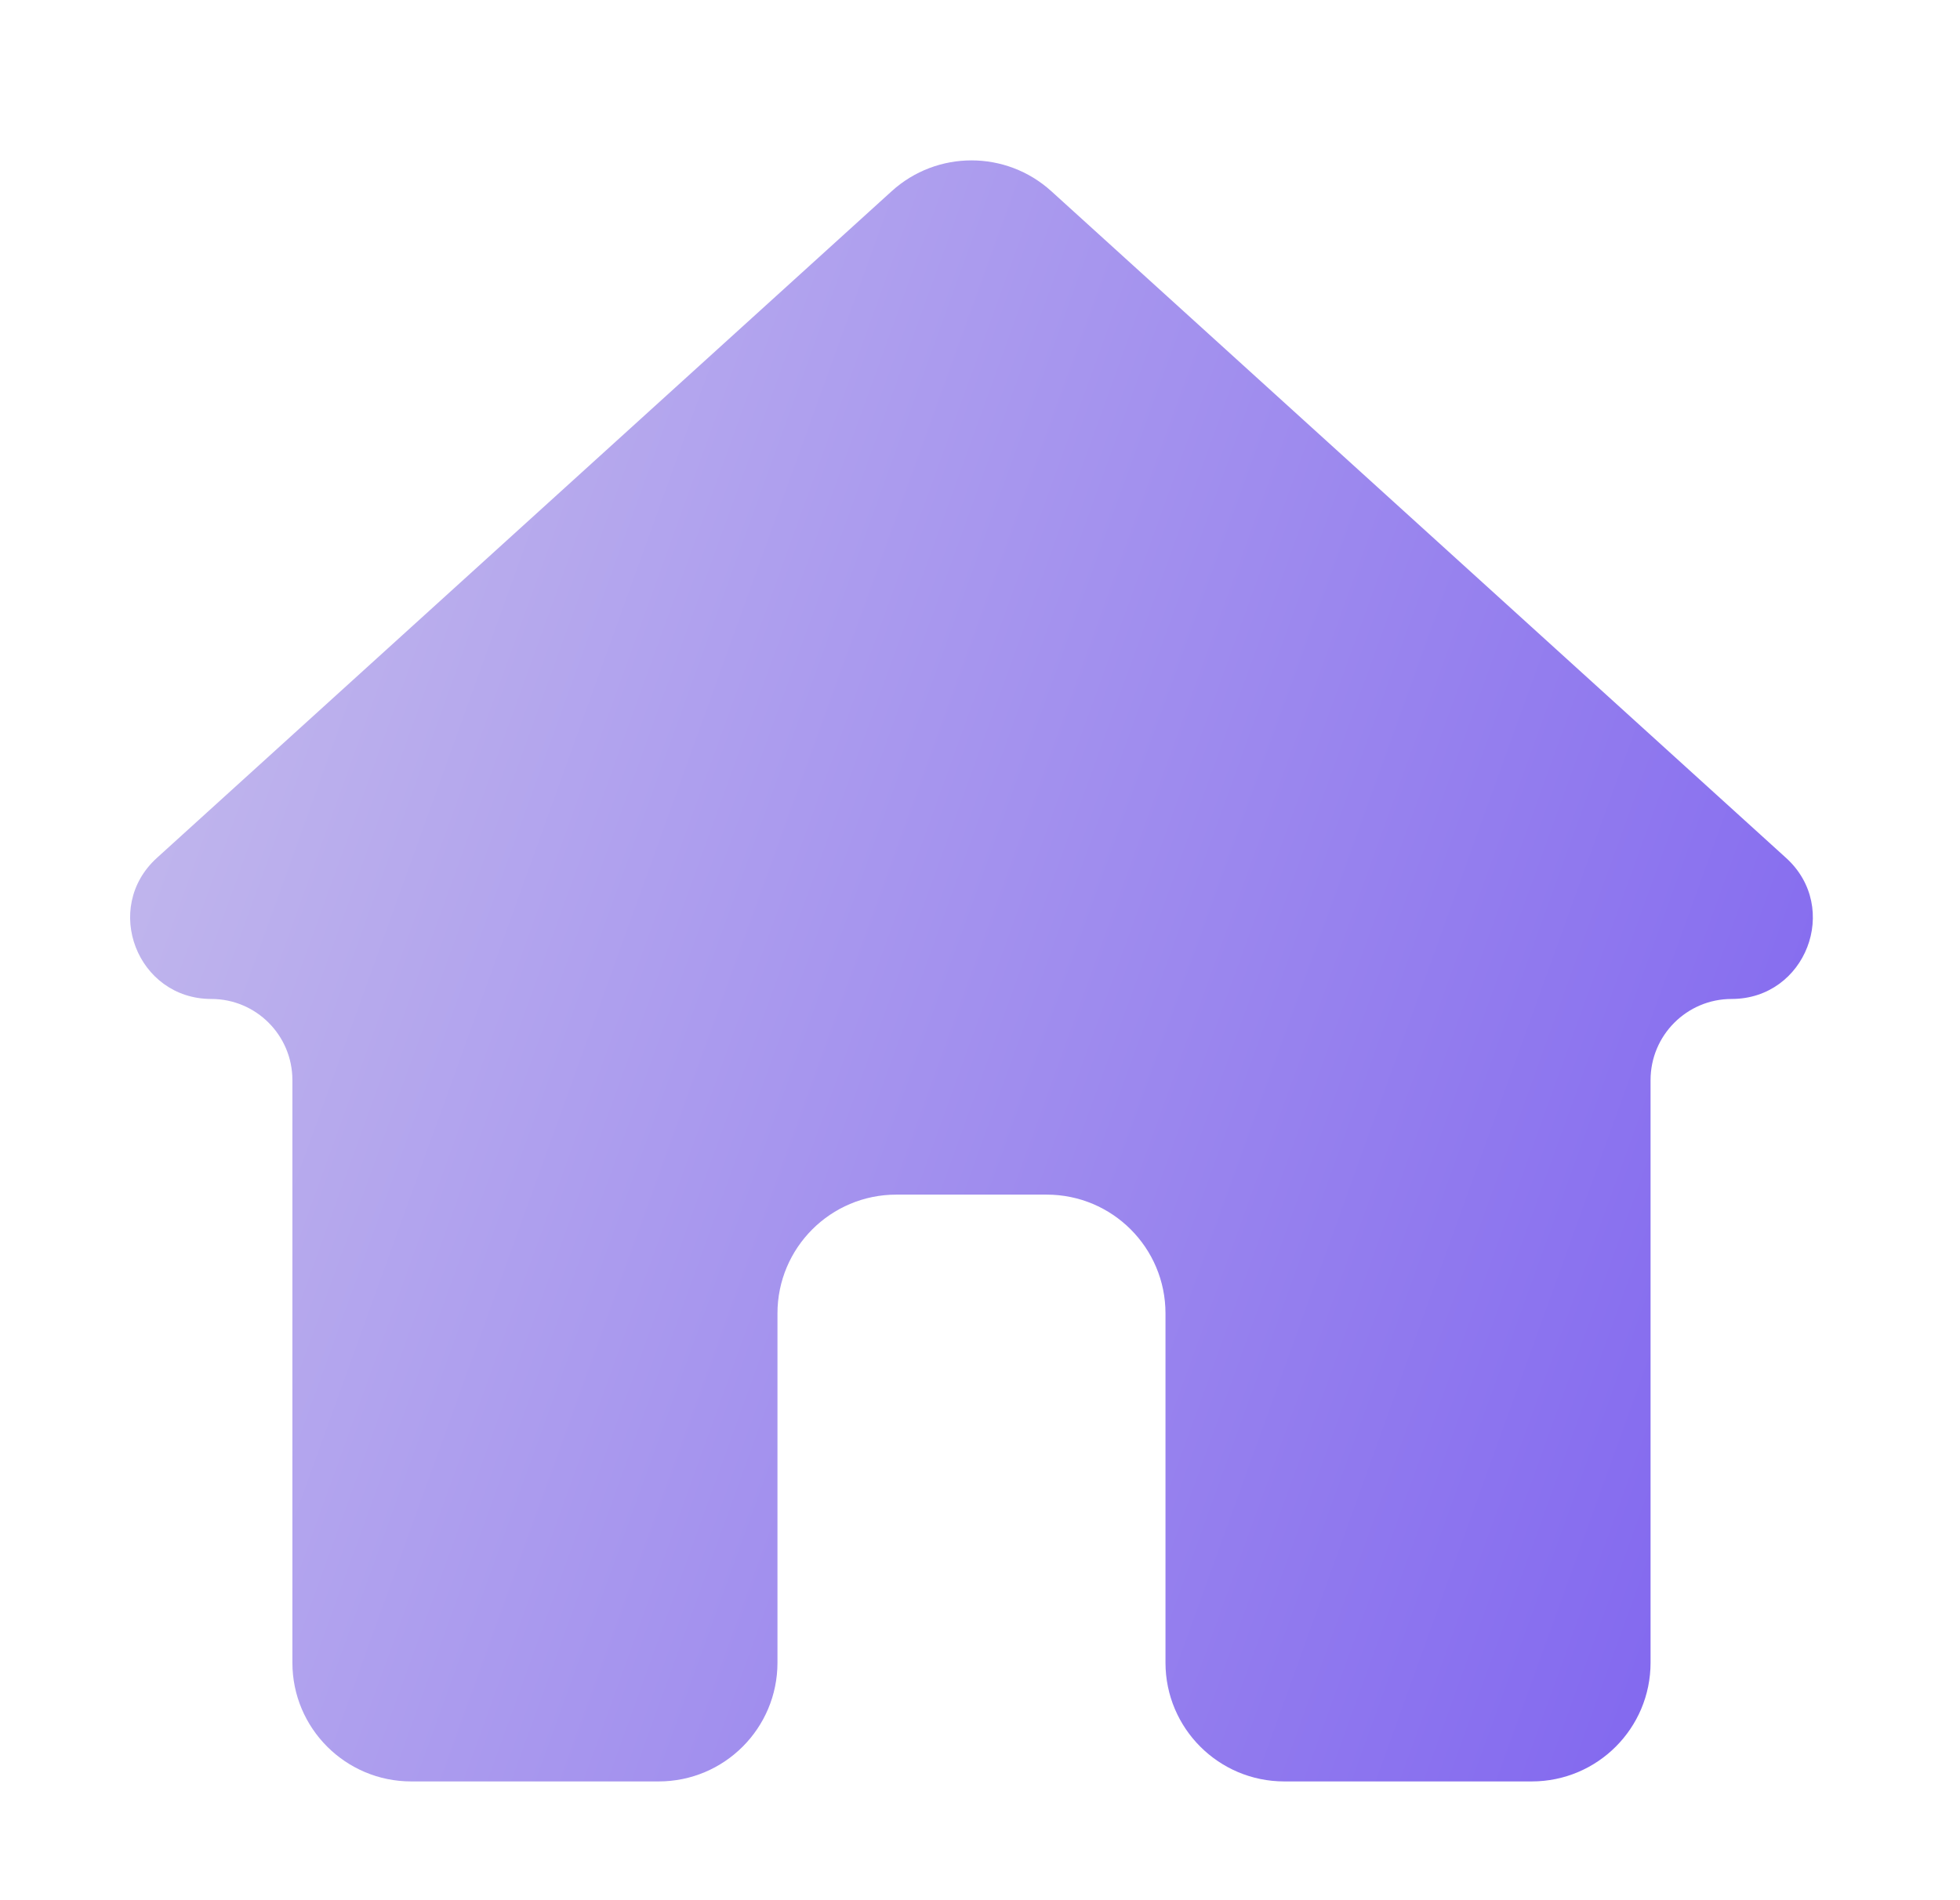 <svg width="33" height="32" viewBox="0 0 33 32" fill="none" xmlns="http://www.w3.org/2000/svg">
<g filter="url(#filter0_dii_839_5110)">
<path d="M11.09 28C12.195 28 13.09 27.105 13.09 26V20.118C13.09 19.013 13.986 18.118 15.09 18.118H17.623C18.728 18.118 19.623 19.013 19.623 20.118V26C19.623 27.105 20.519 28 21.623 28H25.79C26.895 28 27.79 27.105 27.79 26V16.189C27.79 15.435 28.401 14.823 29.155 14.823V14.823C30.403 14.823 30.997 13.287 30.072 12.448L17.701 1.22C16.938 0.528 15.775 0.528 15.013 1.22L2.641 12.448C1.717 13.287 2.31 14.823 3.558 14.823V14.823C4.312 14.823 4.923 15.435 4.923 16.189V26C4.923 27.105 5.819 28 6.923 28H11.09Z" fill="url(#paint0_linear_839_5110)"/>
</g>
<defs>
<filter id="filter0_dii_839_5110" x="0.19" y="-0.299" width="32.332" height="32.299" filterUnits="userSpaceOnUse" color-interpolation-filters="sRGB">
<feFlood flood-opacity="0" result="BackgroundImageFix"/>
<feColorMatrix in="SourceAlpha" type="matrix" values="0 0 0 0 0 0 0 0 0 0 0 0 0 0 0 0 0 0 127 0" result="hardAlpha"/>
<feOffset dy="2"/>
<feGaussianBlur stdDeviation="1"/>
<feComposite in2="hardAlpha" operator="out"/>
<feColorMatrix type="matrix" values="0 0 0 0 0 0 0 0 0 0 0 0 0 0 0 0 0 0 0.22 0"/>
<feBlend mode="normal" in2="BackgroundImageFix" result="effect1_dropShadow_839_5110"/>
<feBlend mode="normal" in="SourceGraphic" in2="effect1_dropShadow_839_5110" result="shape"/>
<feColorMatrix in="SourceAlpha" type="matrix" values="0 0 0 0 0 0 0 0 0 0 0 0 0 0 0 0 0 0 127 0" result="hardAlpha"/>
<feOffset dx="1" dy="1"/>
<feGaussianBlur stdDeviation="0.5"/>
<feComposite in2="hardAlpha" operator="arithmetic" k2="-1" k3="1"/>
<feColorMatrix type="matrix" values="0 0 0 0 0.988 0 0 0 0 0.988 0 0 0 0 0.988 0 0 0 0.35 0"/>
<feBlend mode="normal" in2="shape" result="effect2_innerShadow_839_5110"/>
<feColorMatrix in="SourceAlpha" type="matrix" values="0 0 0 0 0 0 0 0 0 0 0 0 0 0 0 0 0 0 127 0" result="hardAlpha"/>
<feOffset dx="-1" dy="-1"/>
<feGaussianBlur stdDeviation="0.5"/>
<feComposite in2="hardAlpha" operator="arithmetic" k2="-1" k3="1"/>
<feColorMatrix type="matrix" values="0 0 0 0 0 0 0 0 0 0 0 0 0 0 0 0 0 0 0.25 0"/>
<feBlend mode="normal" in2="effect2_innerShadow_839_5110" result="effect3_innerShadow_839_5110"/>
</filter>
<linearGradient id="paint0_linear_839_5110" x1="34.323" y1="18.9" x2="1.073" y2="6.893" gradientUnits="userSpaceOnUse">
<stop stop-color="#7C60EF"/>
<stop offset="1" stop-color="#C6BDED"/>
</linearGradient>
</defs>
</svg>
